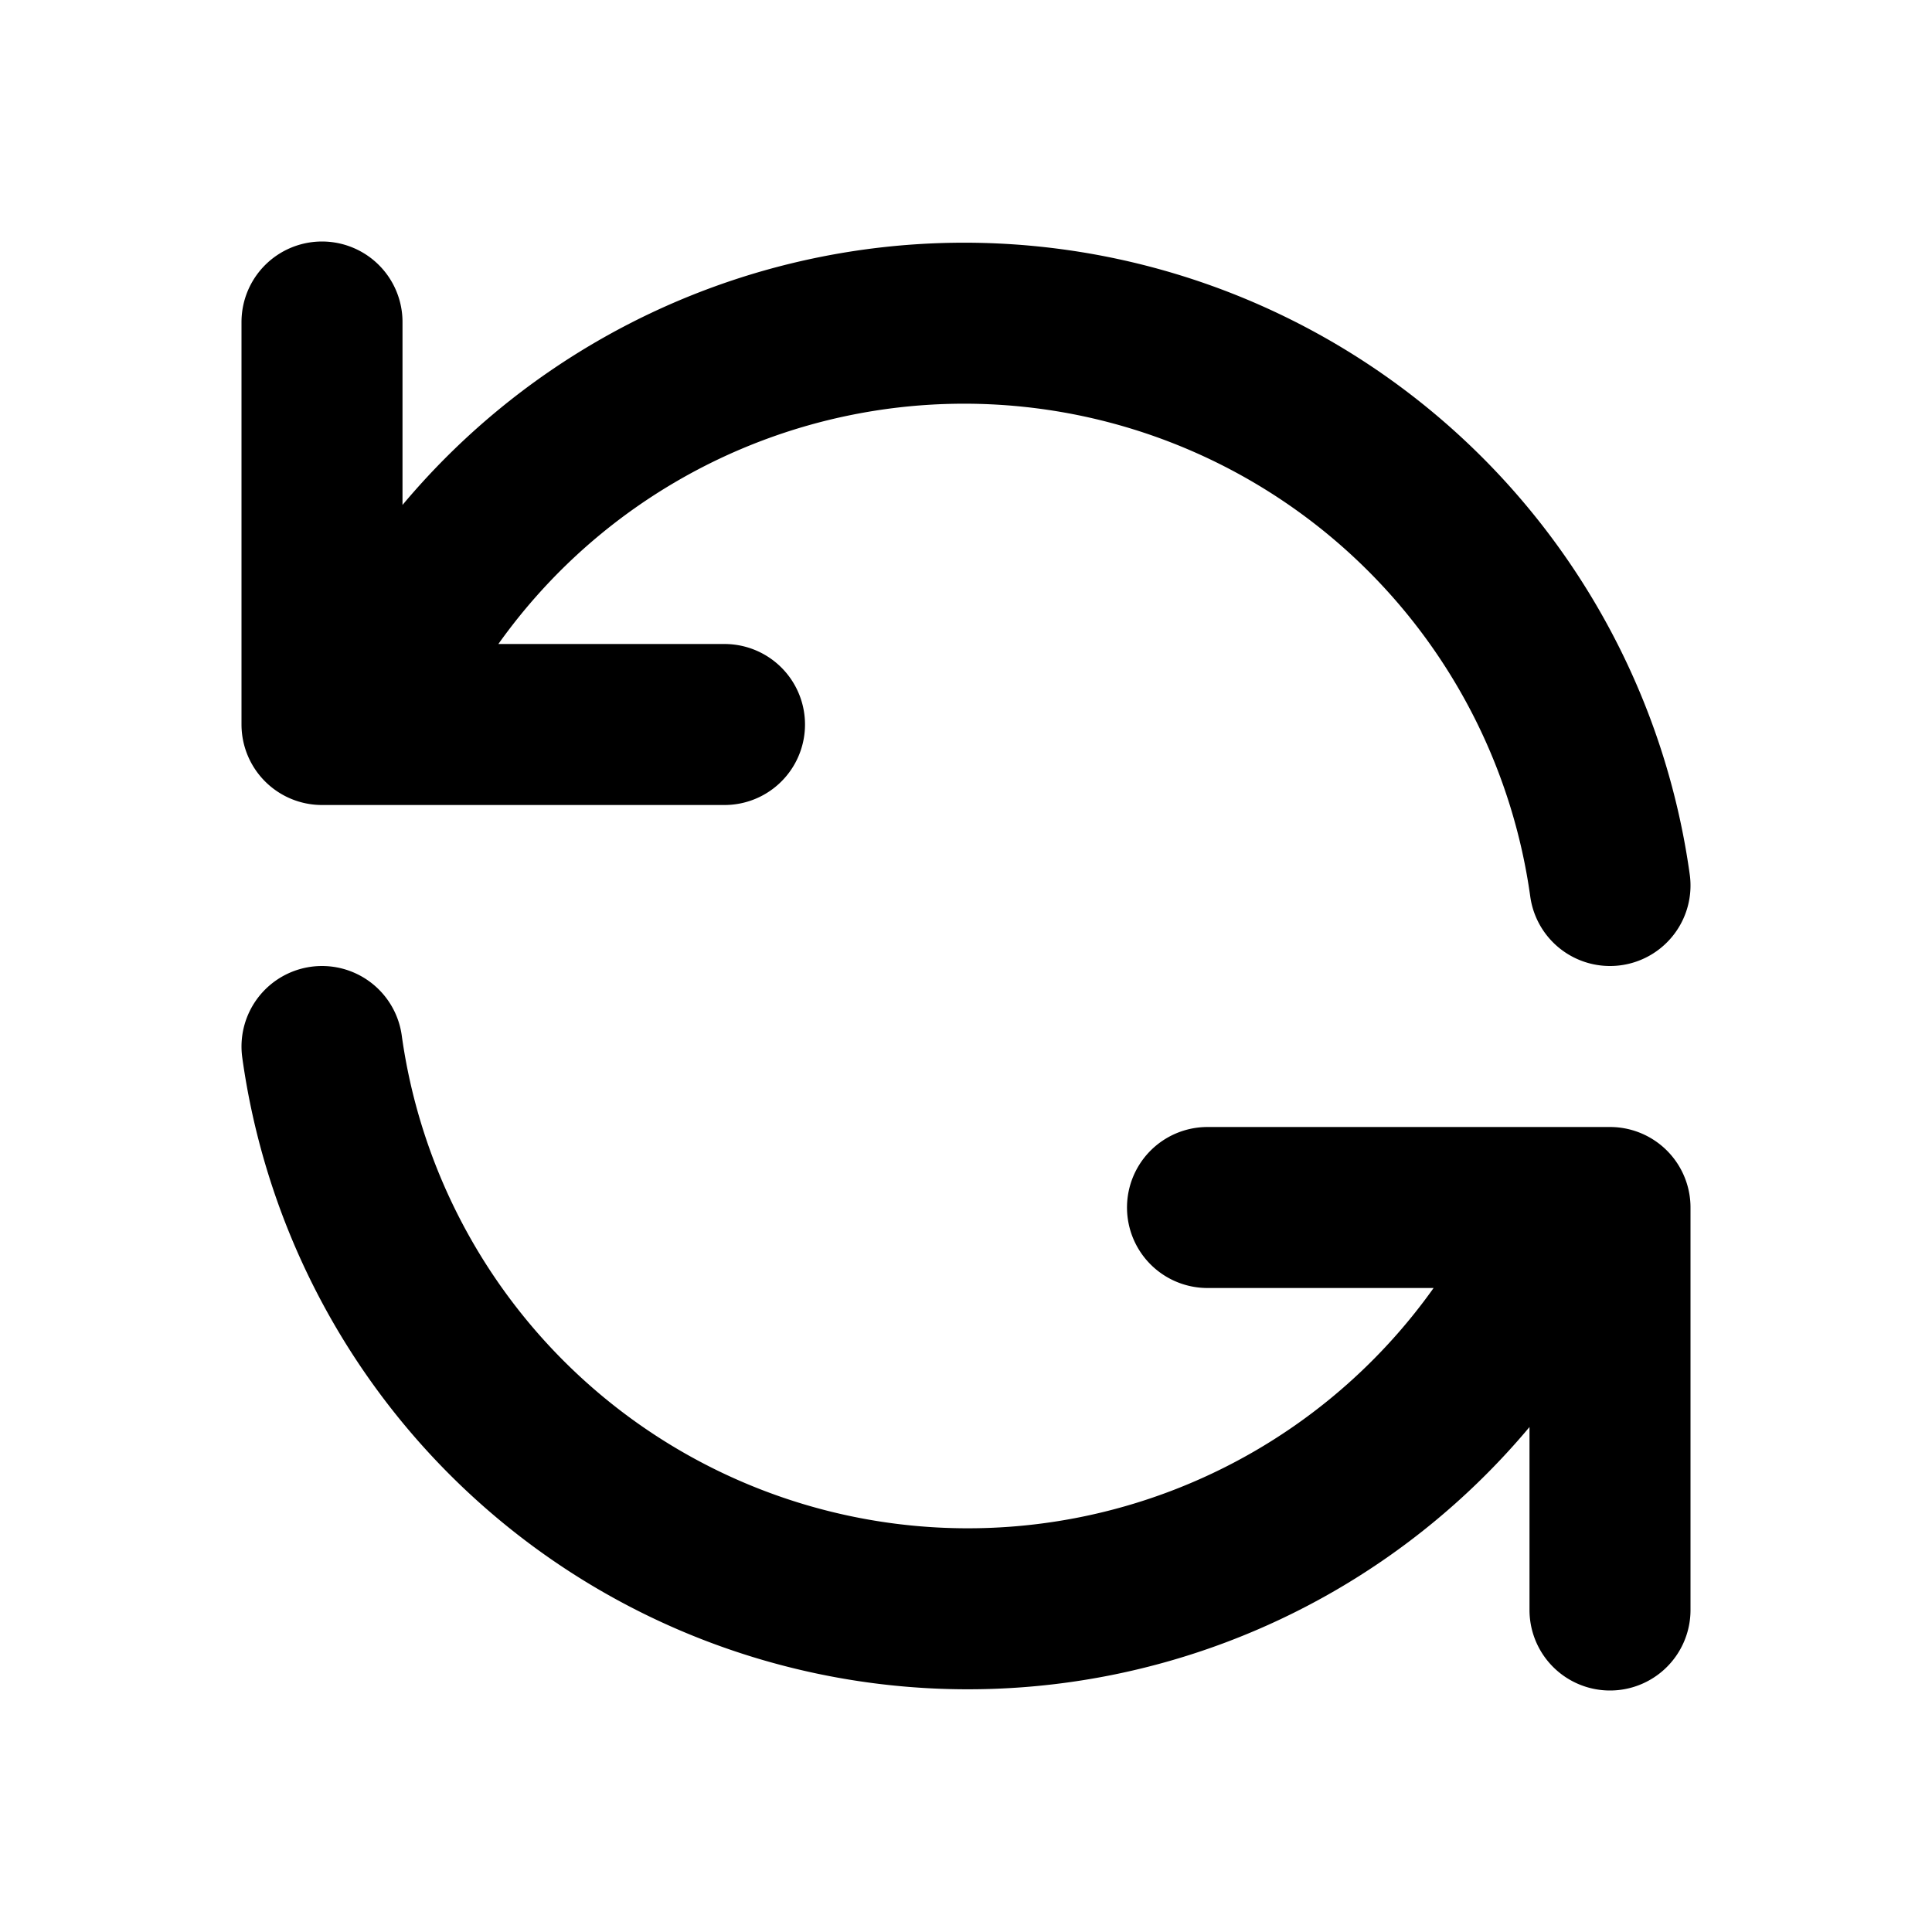 <svg xmlns='http://www.w3.org/2000/svg' width='24' height='24' viewBox='0 0 24 24' stroke-width='2' stroke='currentColor' fill='none' stroke-linecap='round' stroke-linejoin='round'>
    <path fill='none' stroke='none' d='M0 0h24v24H0z' />
    <path d='M4 4V9H9M4.5 9A8.1 8.1 0 0 1 20 11M15 15H20V20M19.5 15A8.1 8.1 0 0 1 4 13'/>
</svg>